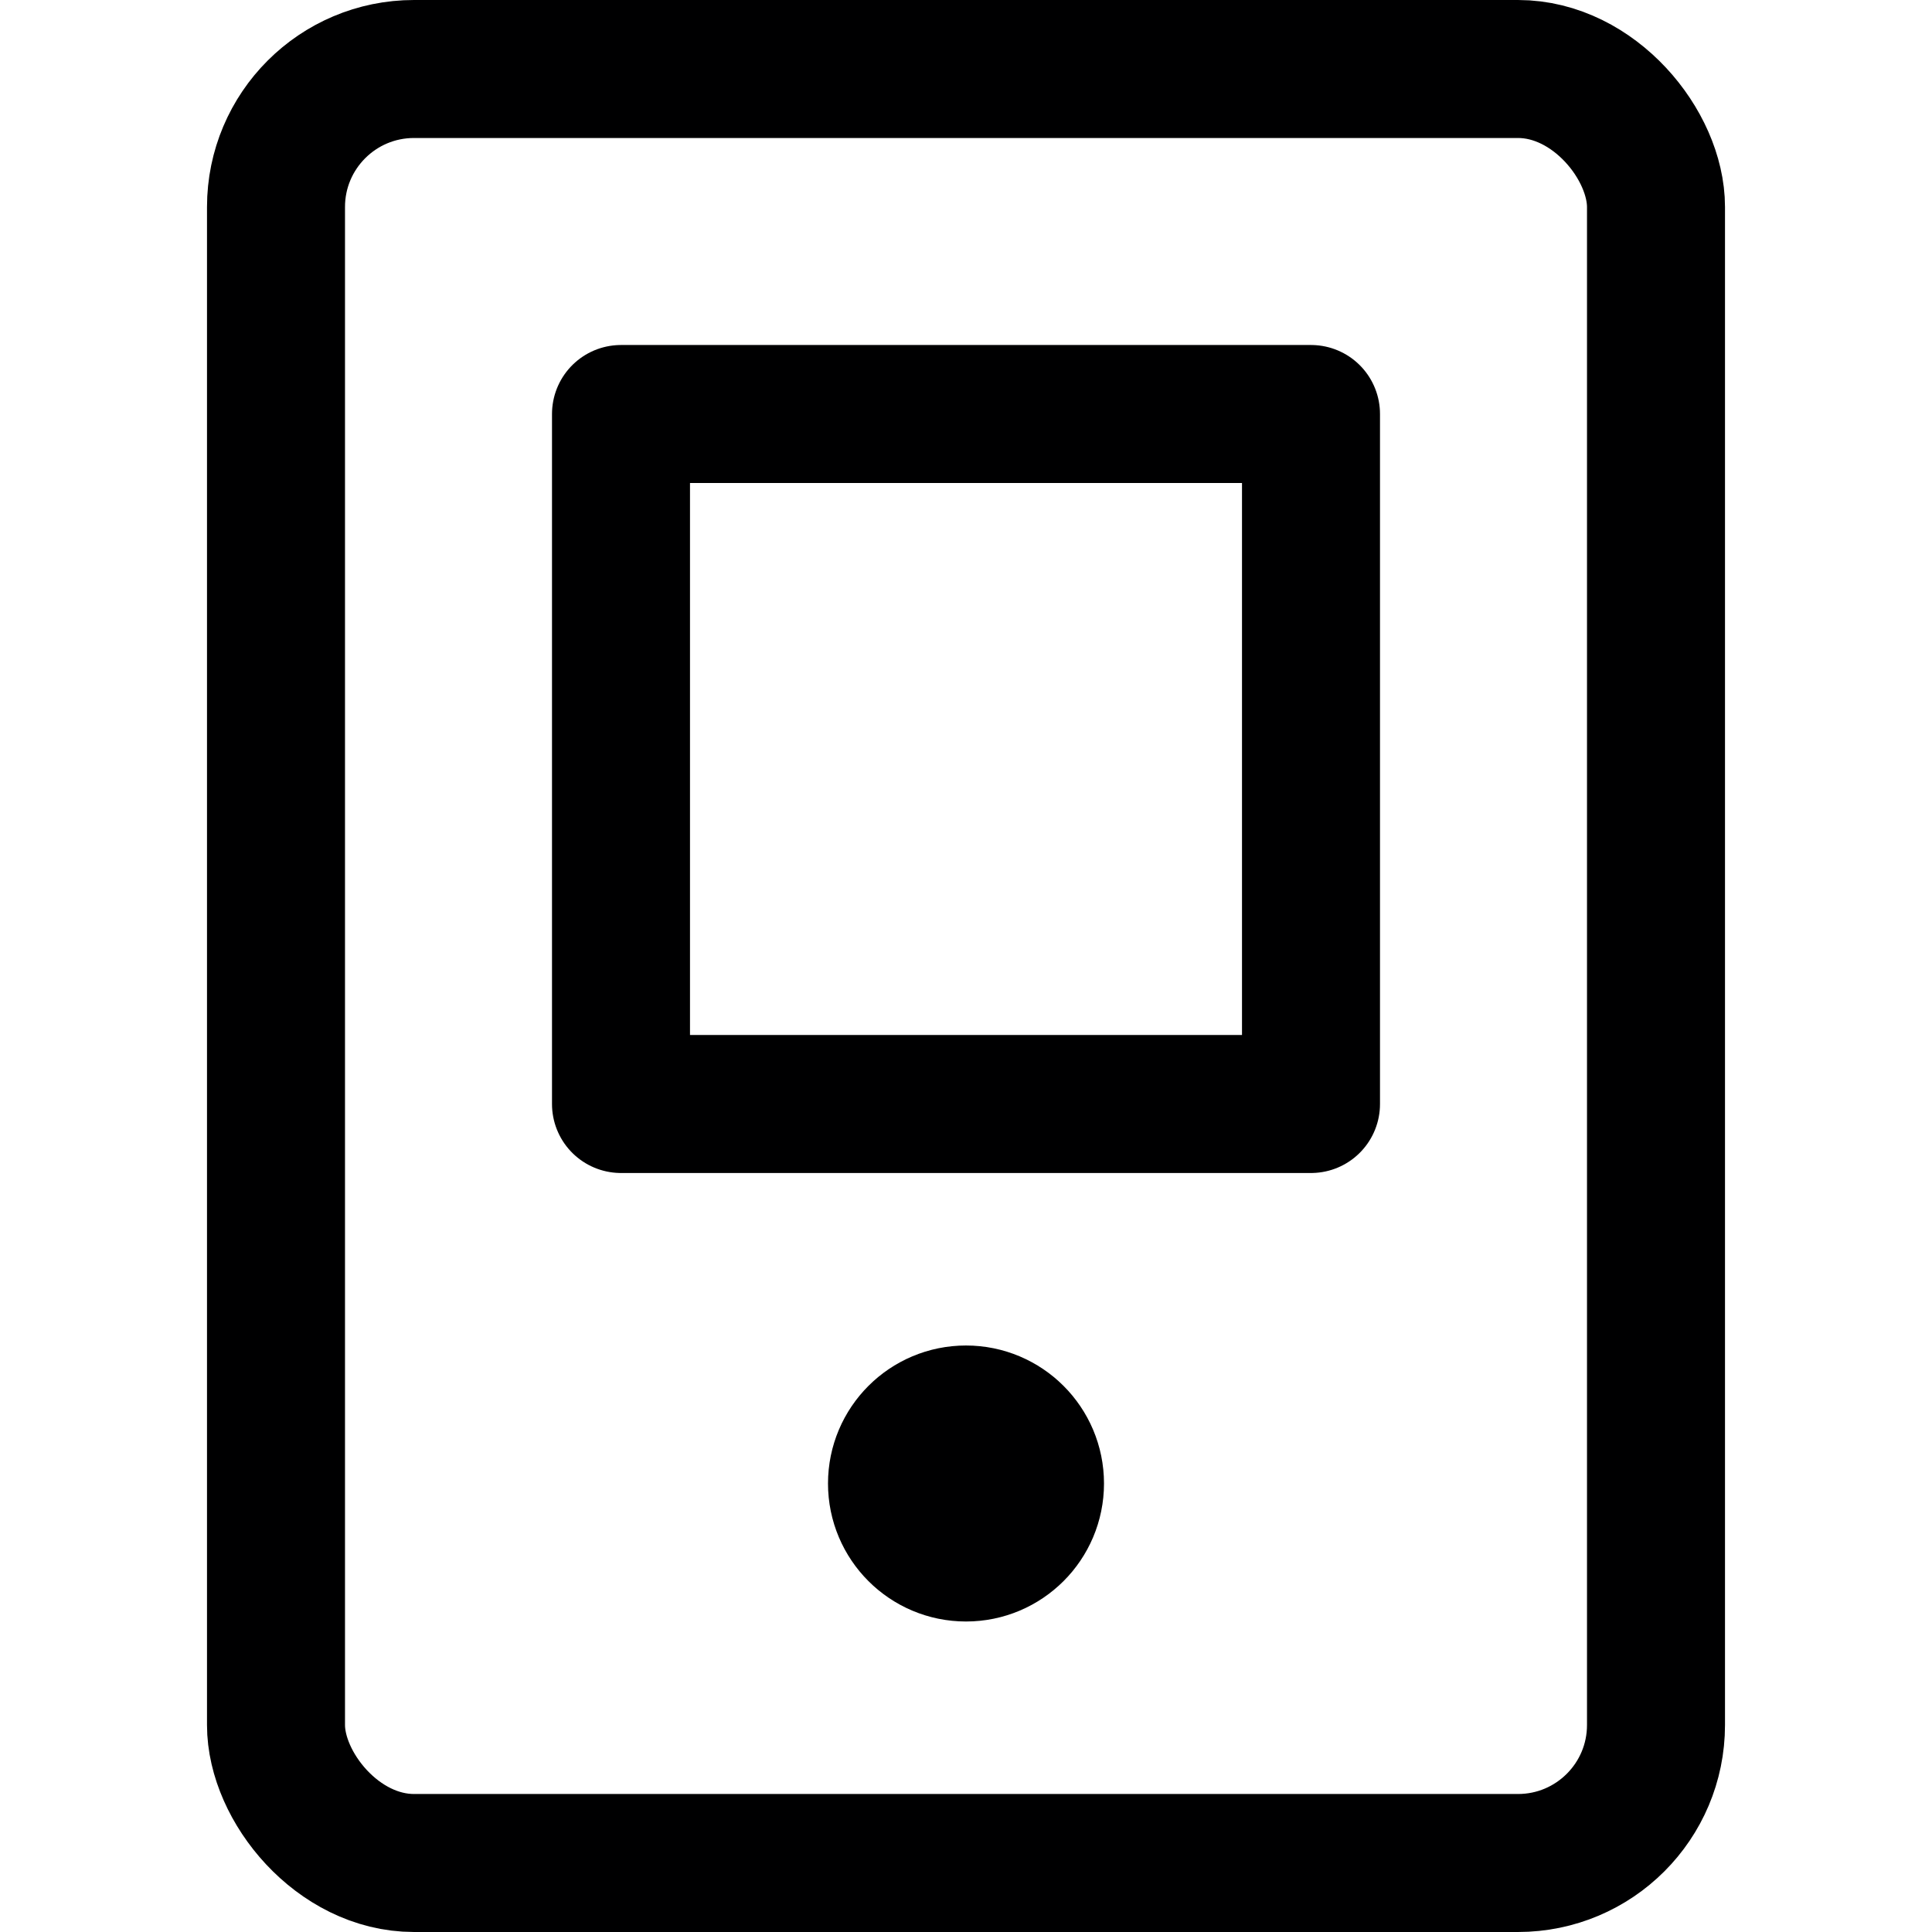 <svg xmlns="http://www.w3.org/2000/svg" viewBox="0 0 14 14">
  <g>
    <rect x="2" y="0.5" width="10" height="13" rx="1" style="fill: none;stroke: #000001;stroke-linecap: round;stroke-linejoin: round"/>
    <rect x="4.5" y="3" width="5" height="5" style="fill: none;stroke: #000001;stroke-linecap: round;stroke-linejoin: round"/>
    <circle cx="7" cy="10.75" r="0.5" style="fill: none;stroke: #000001;stroke-linecap: round;stroke-linejoin: round"/>
  </g>
</svg>
